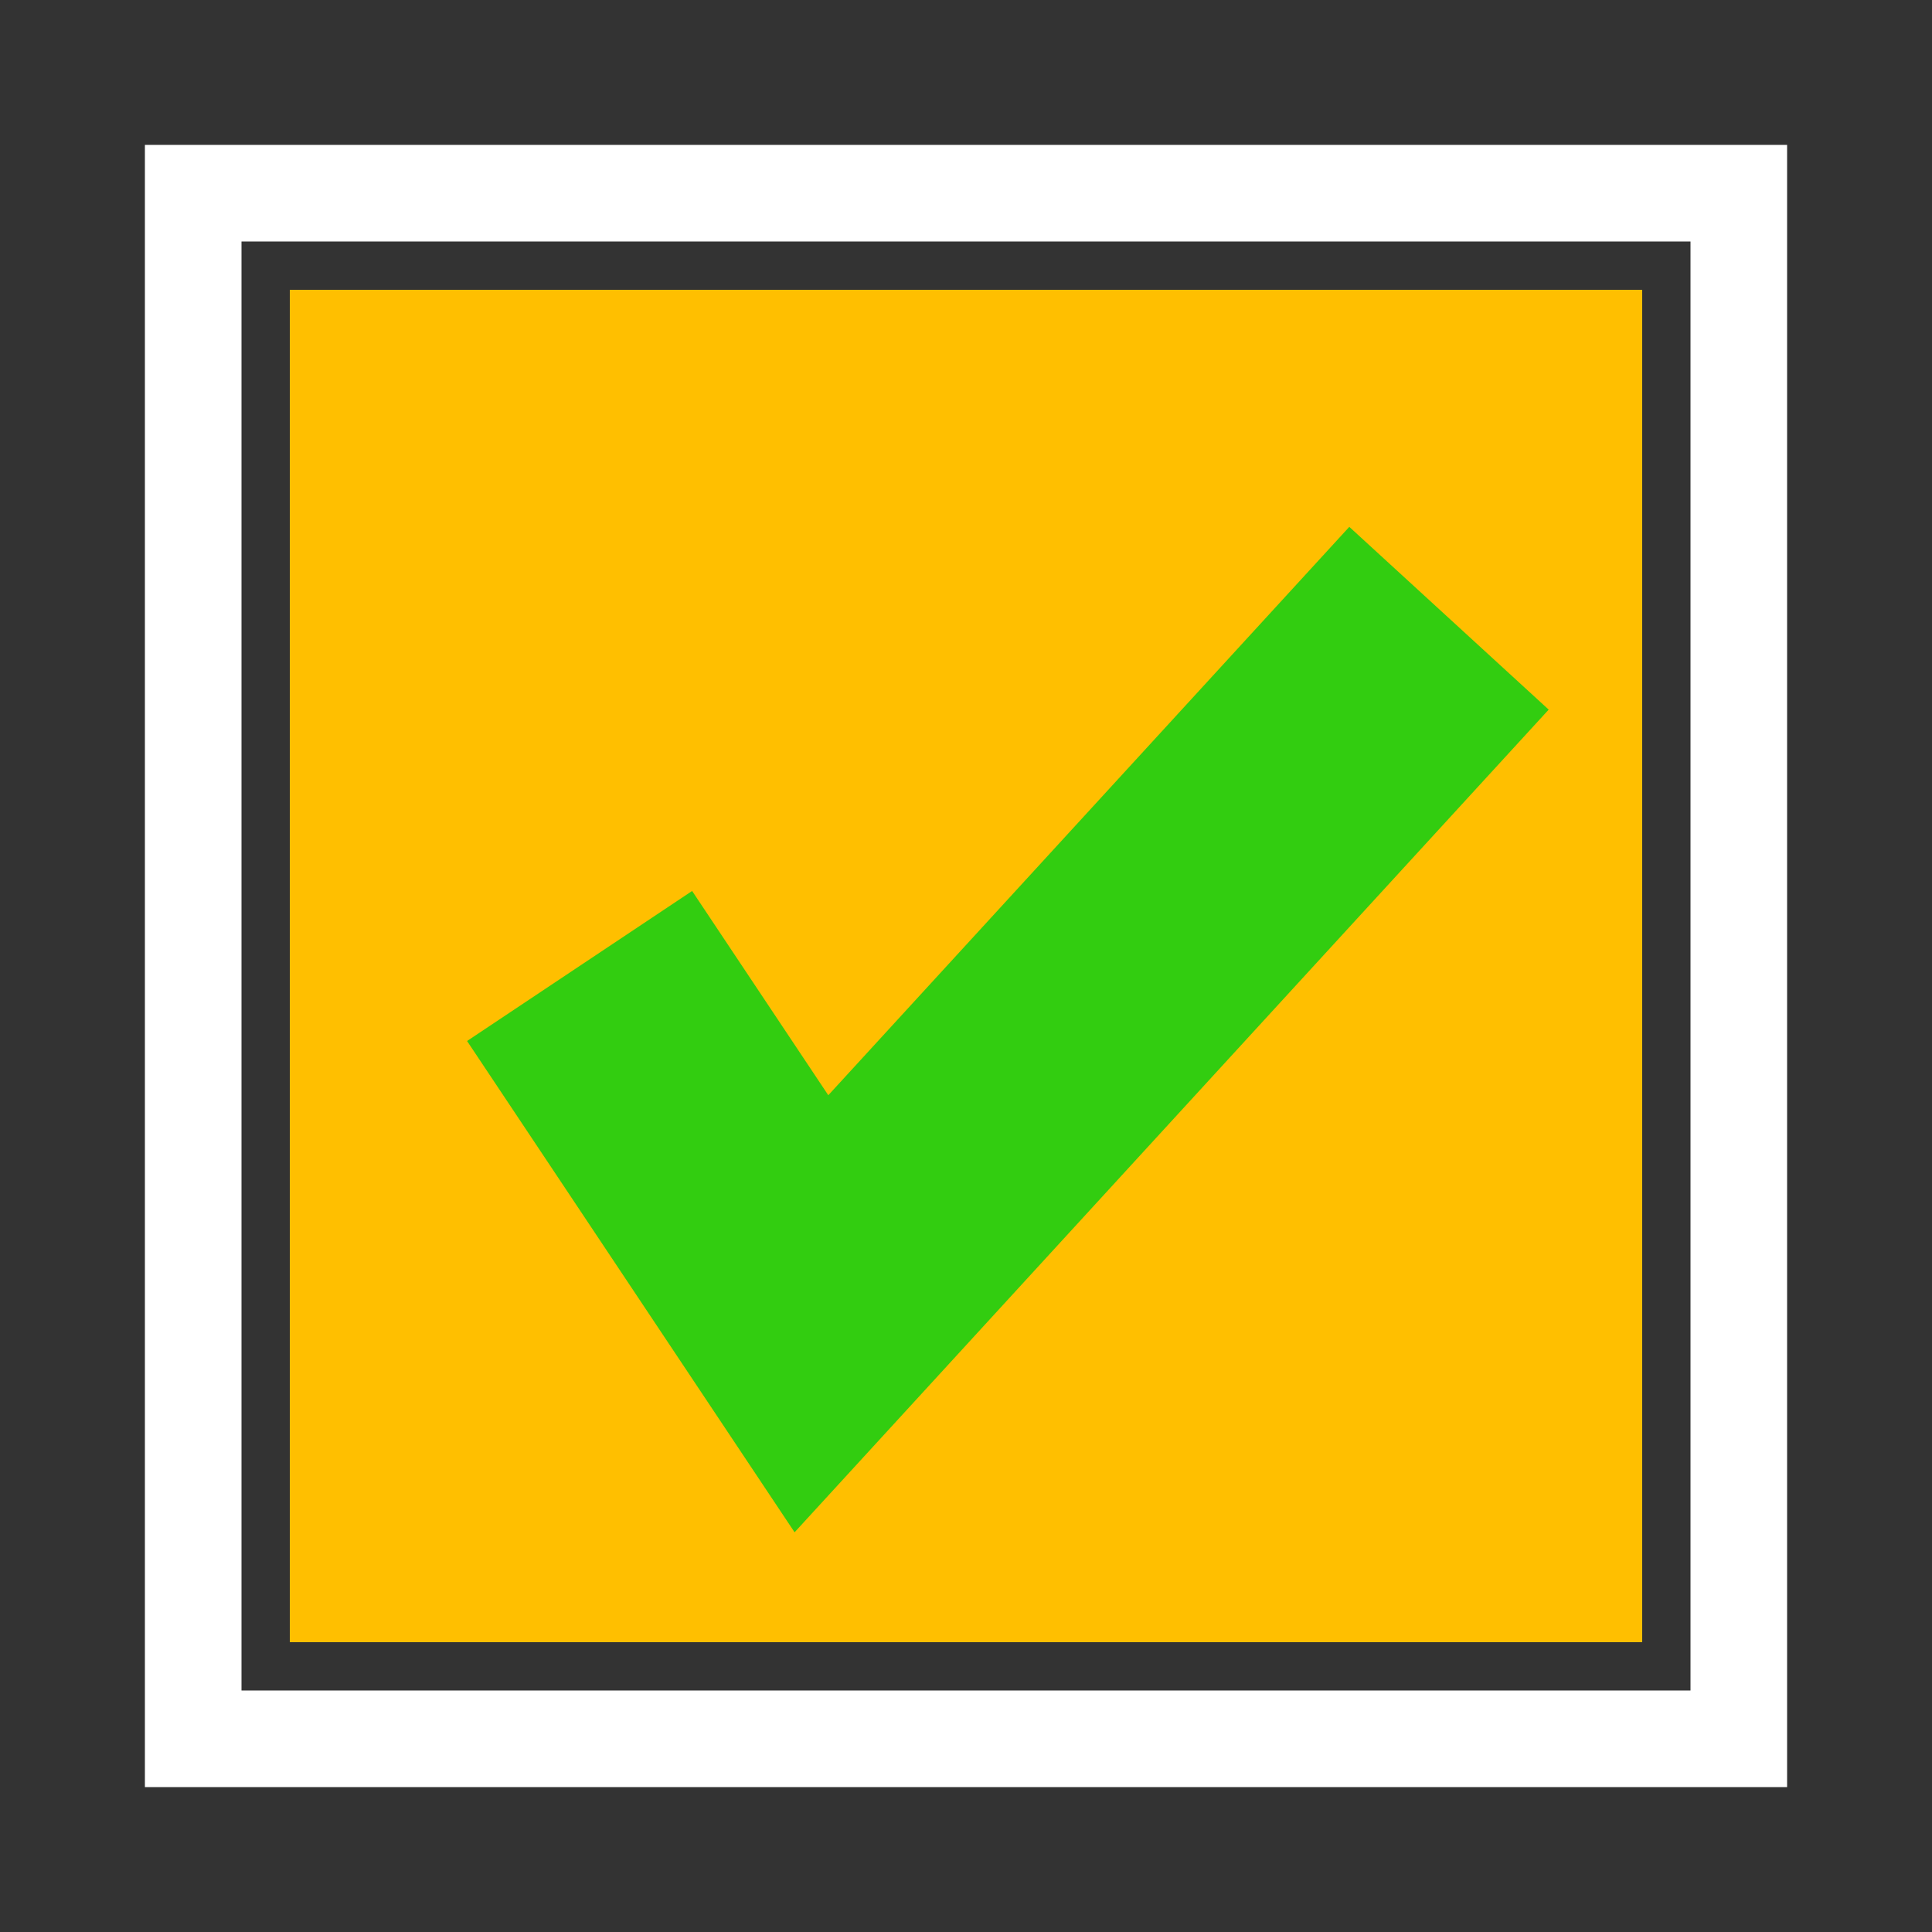 <svg xmlns="http://www.w3.org/2000/svg" width="100" height="100" viewBox="0 0 100 100">
   <rect x="0" y="0" width="100" height="100" fill="#333333" stroke="none"/>
   <rect x="10" y="10" width="80" height="80" fill="none" stroke="white" stroke-width="5"/>
   <rect x="15" y="15" width="70" height="70" fill="#FFBF00"/>
   <path d="M30,50 L42,68 L75,32" fill="none" stroke="#32CD10" stroke-width="14"/>
</svg>
